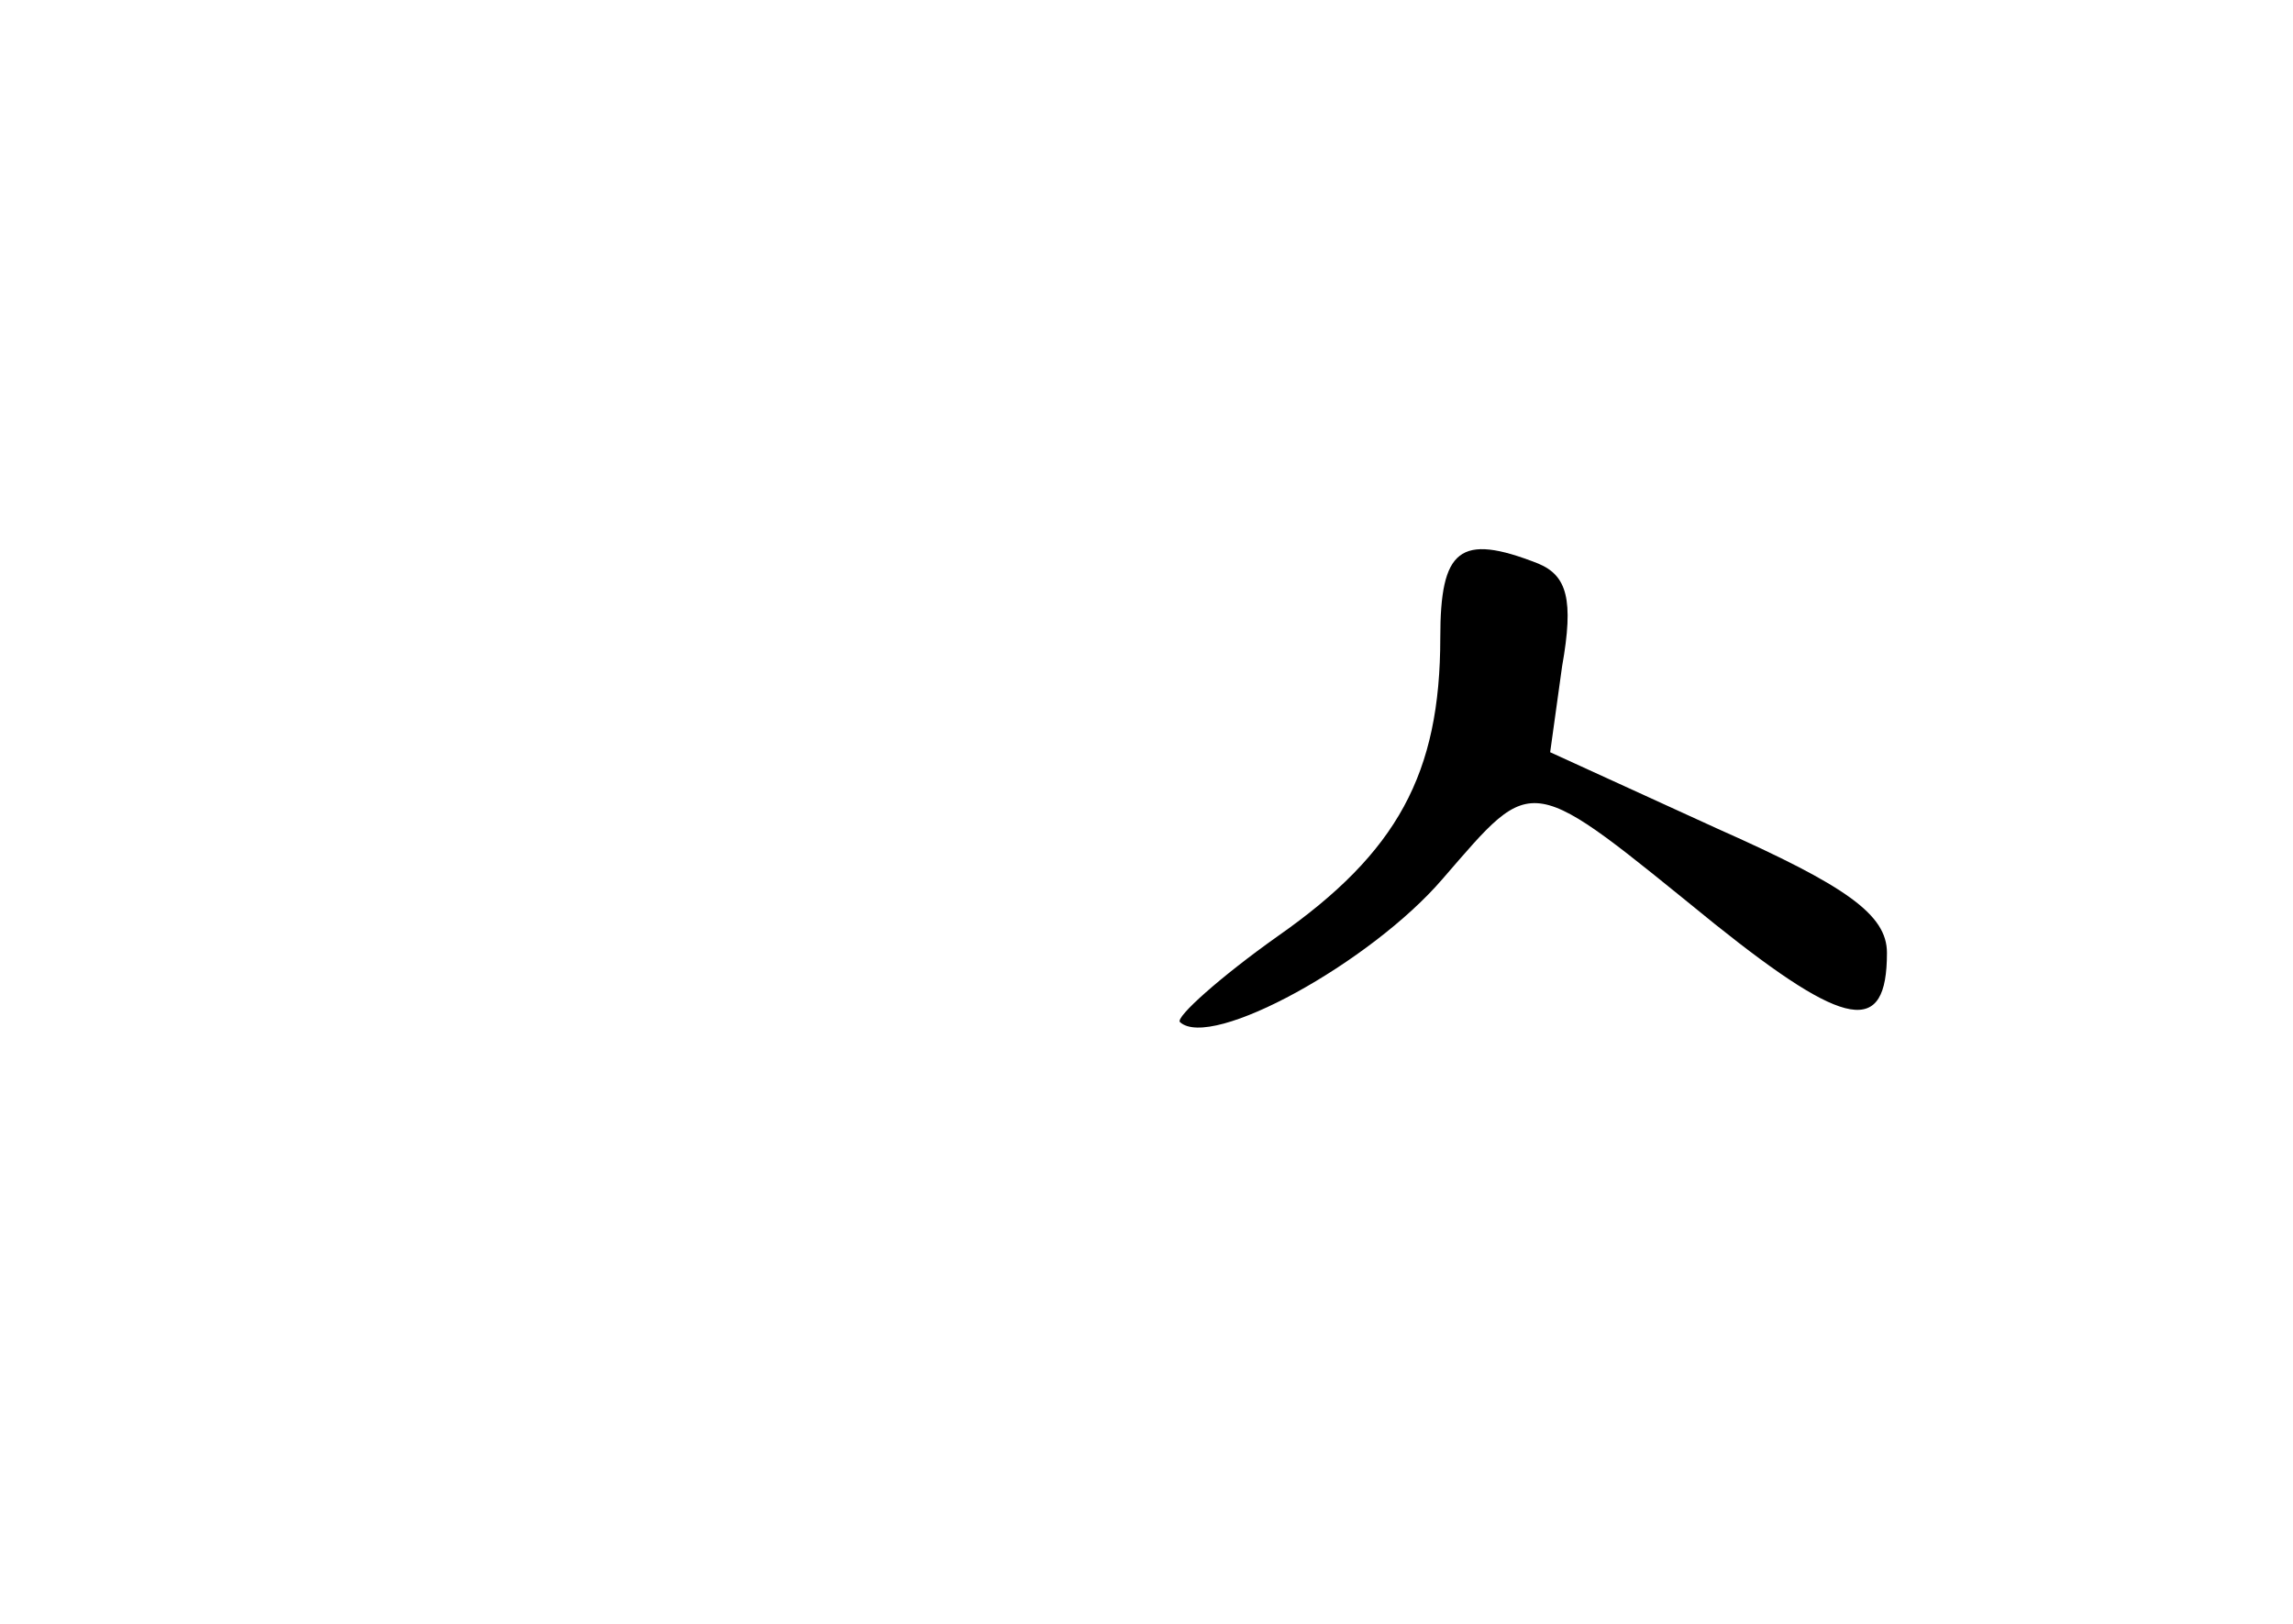 <?xml version="1.0" standalone="no"?>
<!DOCTYPE svg PUBLIC "-//W3C//DTD SVG 20010904//EN"
 "http://www.w3.org/TR/2001/REC-SVG-20010904/DTD/svg10.dtd">
<svg version="1.0" xmlns="http://www.w3.org/2000/svg"
 width="96pt" height="68pt" viewBox="0 0 96 68"
 preserveAspectRatio="xMidYMid meet">
<g transform="translate(0,68) scale(0.1,-0.1)"
fill="#000000" stroke="none">
<path d="M603 413 c0 -57 -18 -90 -68 -125 -24 -17 -43 -34 -41 -36 13 -12 80
25 110 60 39 45 35 45 114 -19 55 -44 72 -47 72 -12 0 16 -17 28 -71 52 l-70
32 5 36 c5 28 2 38 -10 43 -33 13 -41 6 -41 -31z"/>
</g>
</svg>

